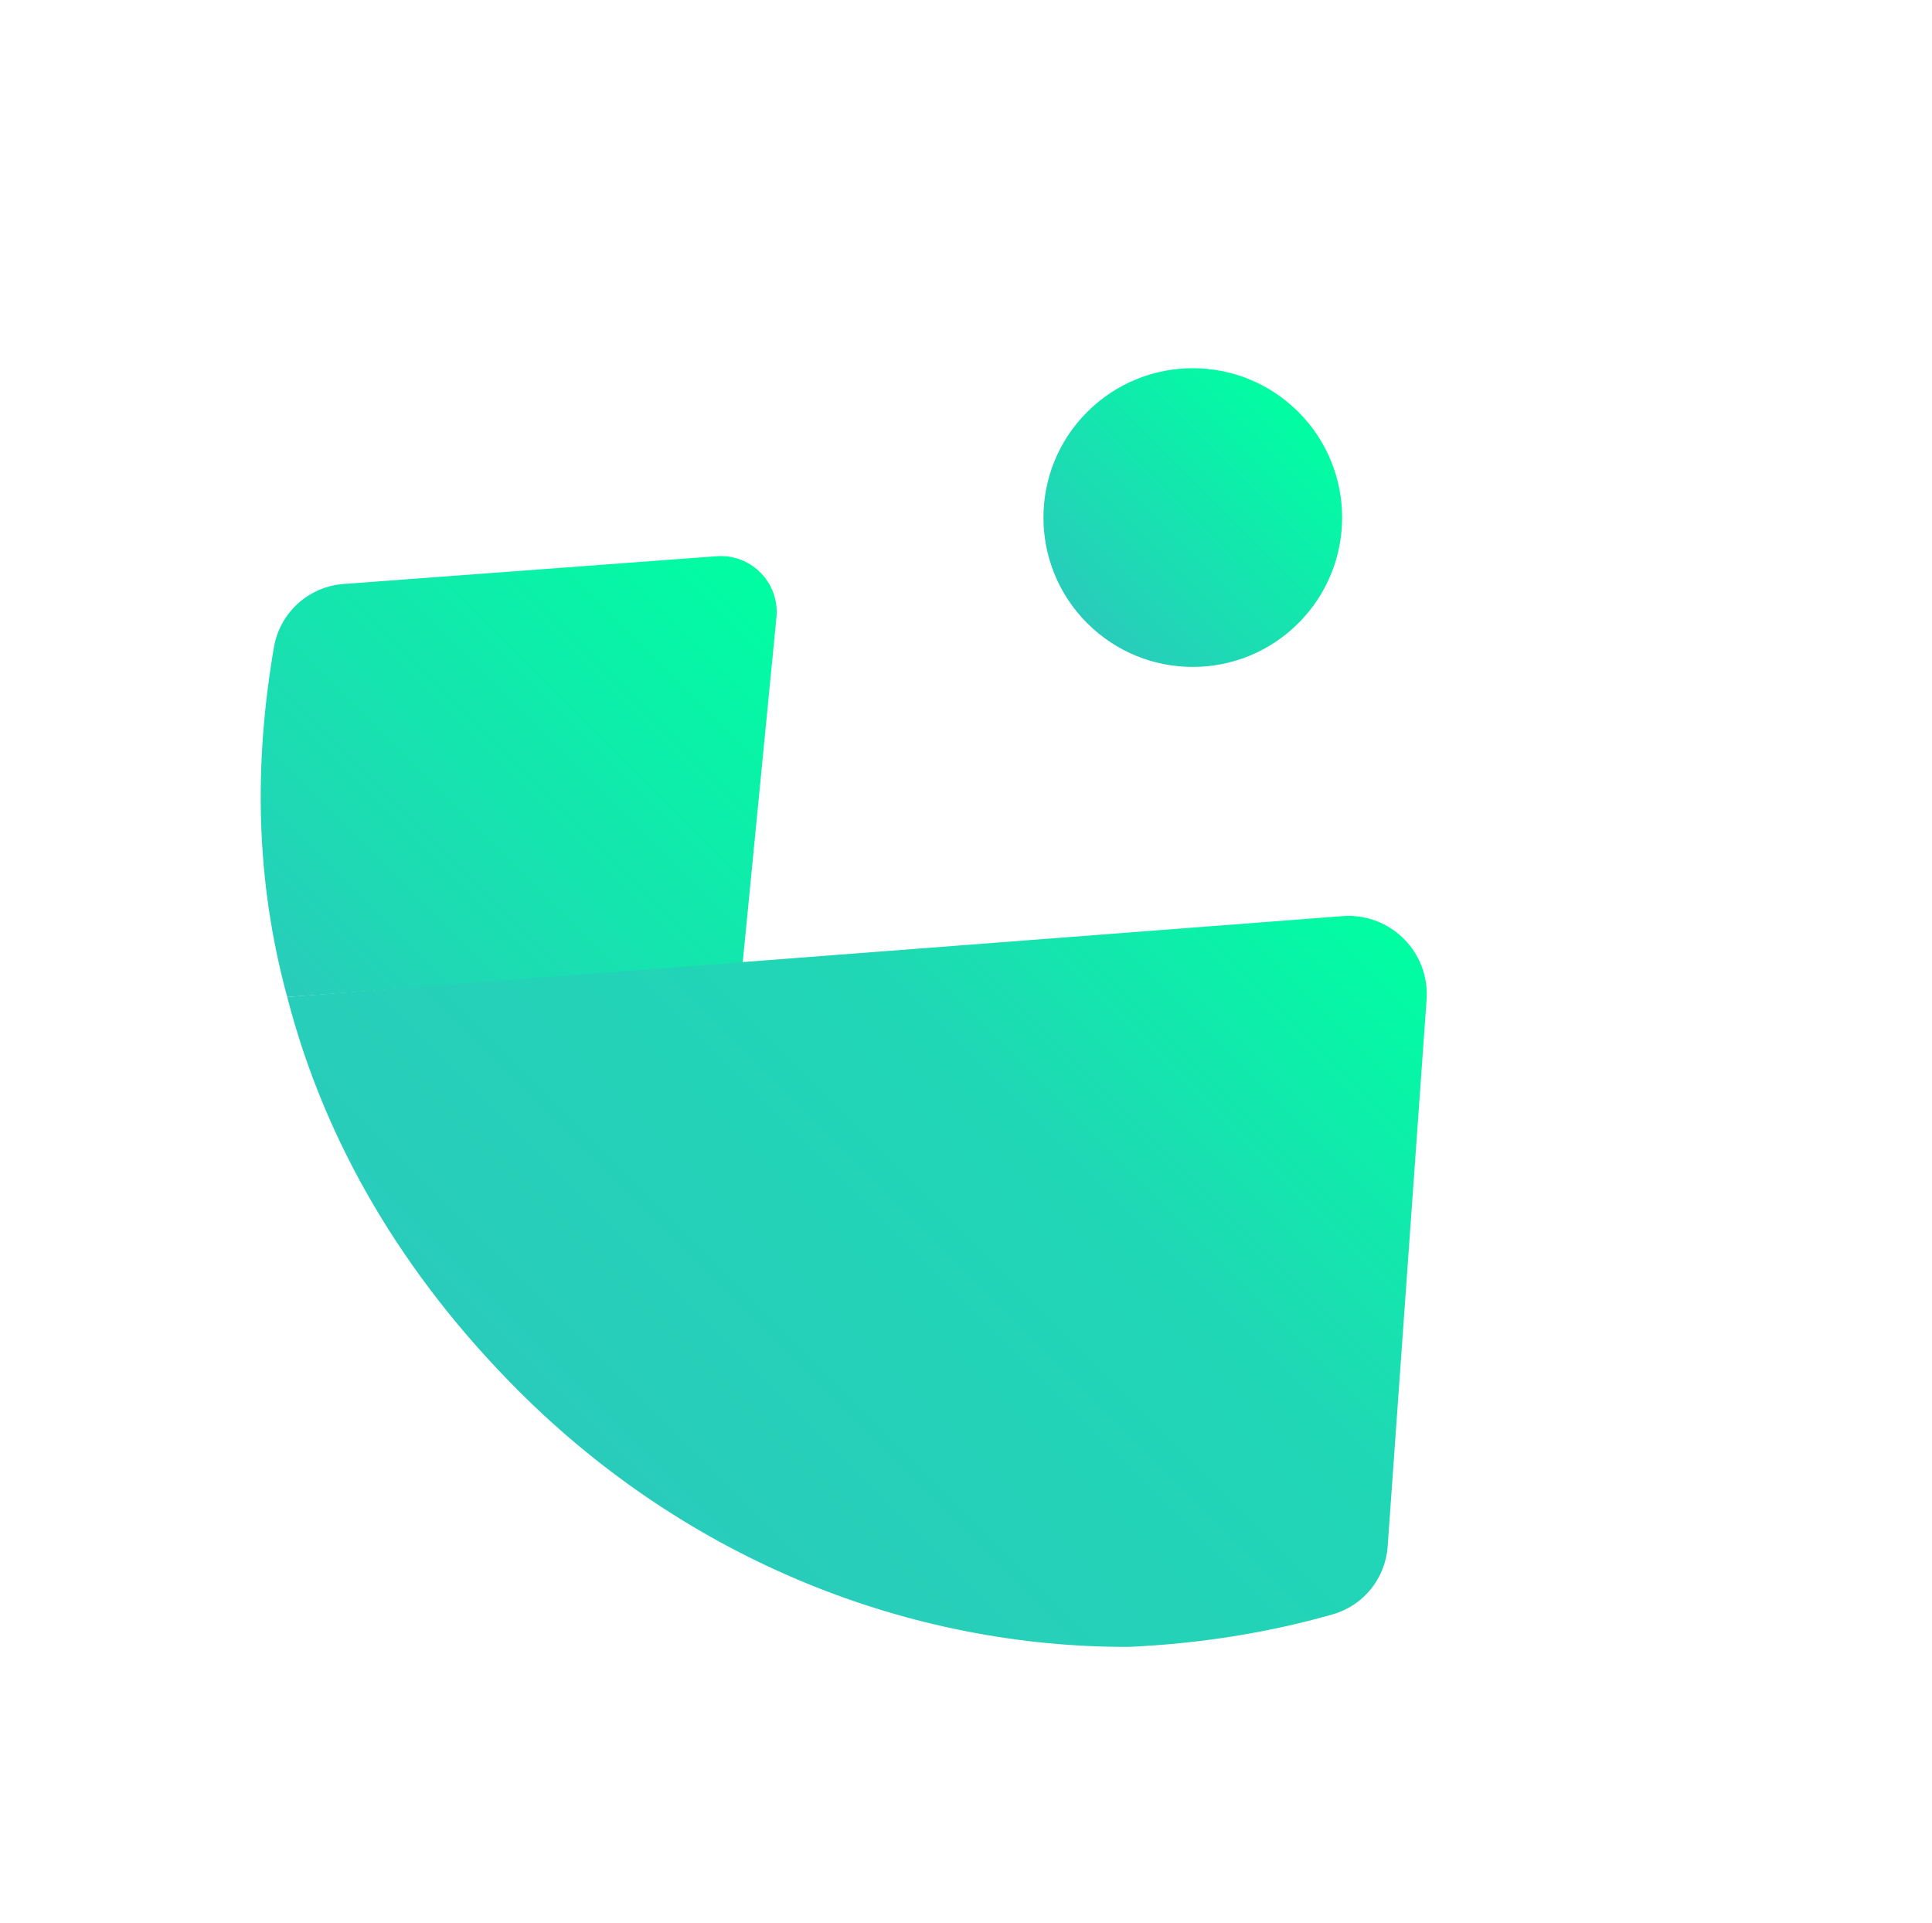 <?xml version="1.0" encoding="UTF-8"?>
<svg width="207px" height="206px" viewBox="0 0 207 206" version="1.1" xmlns="http://www.w3.org/2000/svg" xmlns:xlink="http://www.w3.org/1999/xlink">
    <title>Group 3 Copy</title>
    <defs>
        <linearGradient x1="50.231%" y1="0%" x2="50%" y2="100%" id="linearGradient-1">
            <stop stop-color="#00FEA2" offset="0%"></stop>
            <stop stop-color="#29CCBB" offset="100%"></stop>
        </linearGradient>
        <linearGradient x1="50%" y1="0%" x2="50%" y2="100%" id="linearGradient-2">
            <stop stop-color="#00FEA2" offset="0%"></stop>
            <stop stop-color="#20D7B5" offset="81.595%"></stop>
            <stop stop-color="#29CCBB" offset="100%"></stop>
        </linearGradient>
        <linearGradient x1="50%" y1="0%" x2="50%" y2="100%" id="linearGradient-3">
            <stop stop-color="#00FEA2" offset="0%"></stop>
            <stop stop-color="#20D7B5" offset="41.733%"></stop>
            <stop stop-color="#29CCBB" offset="100%"></stop>
        </linearGradient>
    </defs>
    <g id="Logo" stroke="none" stroke-width="1" fill="none" fill-rule="evenodd">
        <g id="Logo-9-" transform="translate(-68, -280)" fill-rule="nonzero">
            <g id="Group-3-Copy" transform="translate(171.638, 383.034) rotate(45) translate(-171.638, -383.034) translate(93.138, 316.034)">
                <circle id="Oval" fill="url(#linearGradient-1)" cx="61.934" cy="16.267" r="16"></circle>
                <path d="M37.186,54.593 C37.427,54.796 37.651,55.017 37.856,55.255 L61.641,84.188 L29.641,121.188 C18.29,114.698 9.398,105.987 2.054,95.579 L1.957,95.429 C-0.022,92.372 0.252,88.391 2.631,85.63 L28.801,55.255 C30.932,52.782 34.686,52.486 37.186,54.593 Z" id="Path" fill="url(#linearGradient-2)"></path>
                <path d="M115.262,34.178 C115.583,34.45 115.882,34.747 116.157,35.064 L154.64,79.445 C156.895,82.046 157.281,85.764 155.608,88.766 C152.098,95.063 147.777,101.024 142.643,106.649 C126.225,123.176 102.889,133.5 77,133.5 C59.5,133.5 43.46,129.349 29.641,121.188 L103.511,35.064 C106.509,31.607 111.77,31.21 115.262,34.178 Z" id="Path" fill="url(#linearGradient-3)"></path>
            </g>
        </g>
    </g>
</svg>